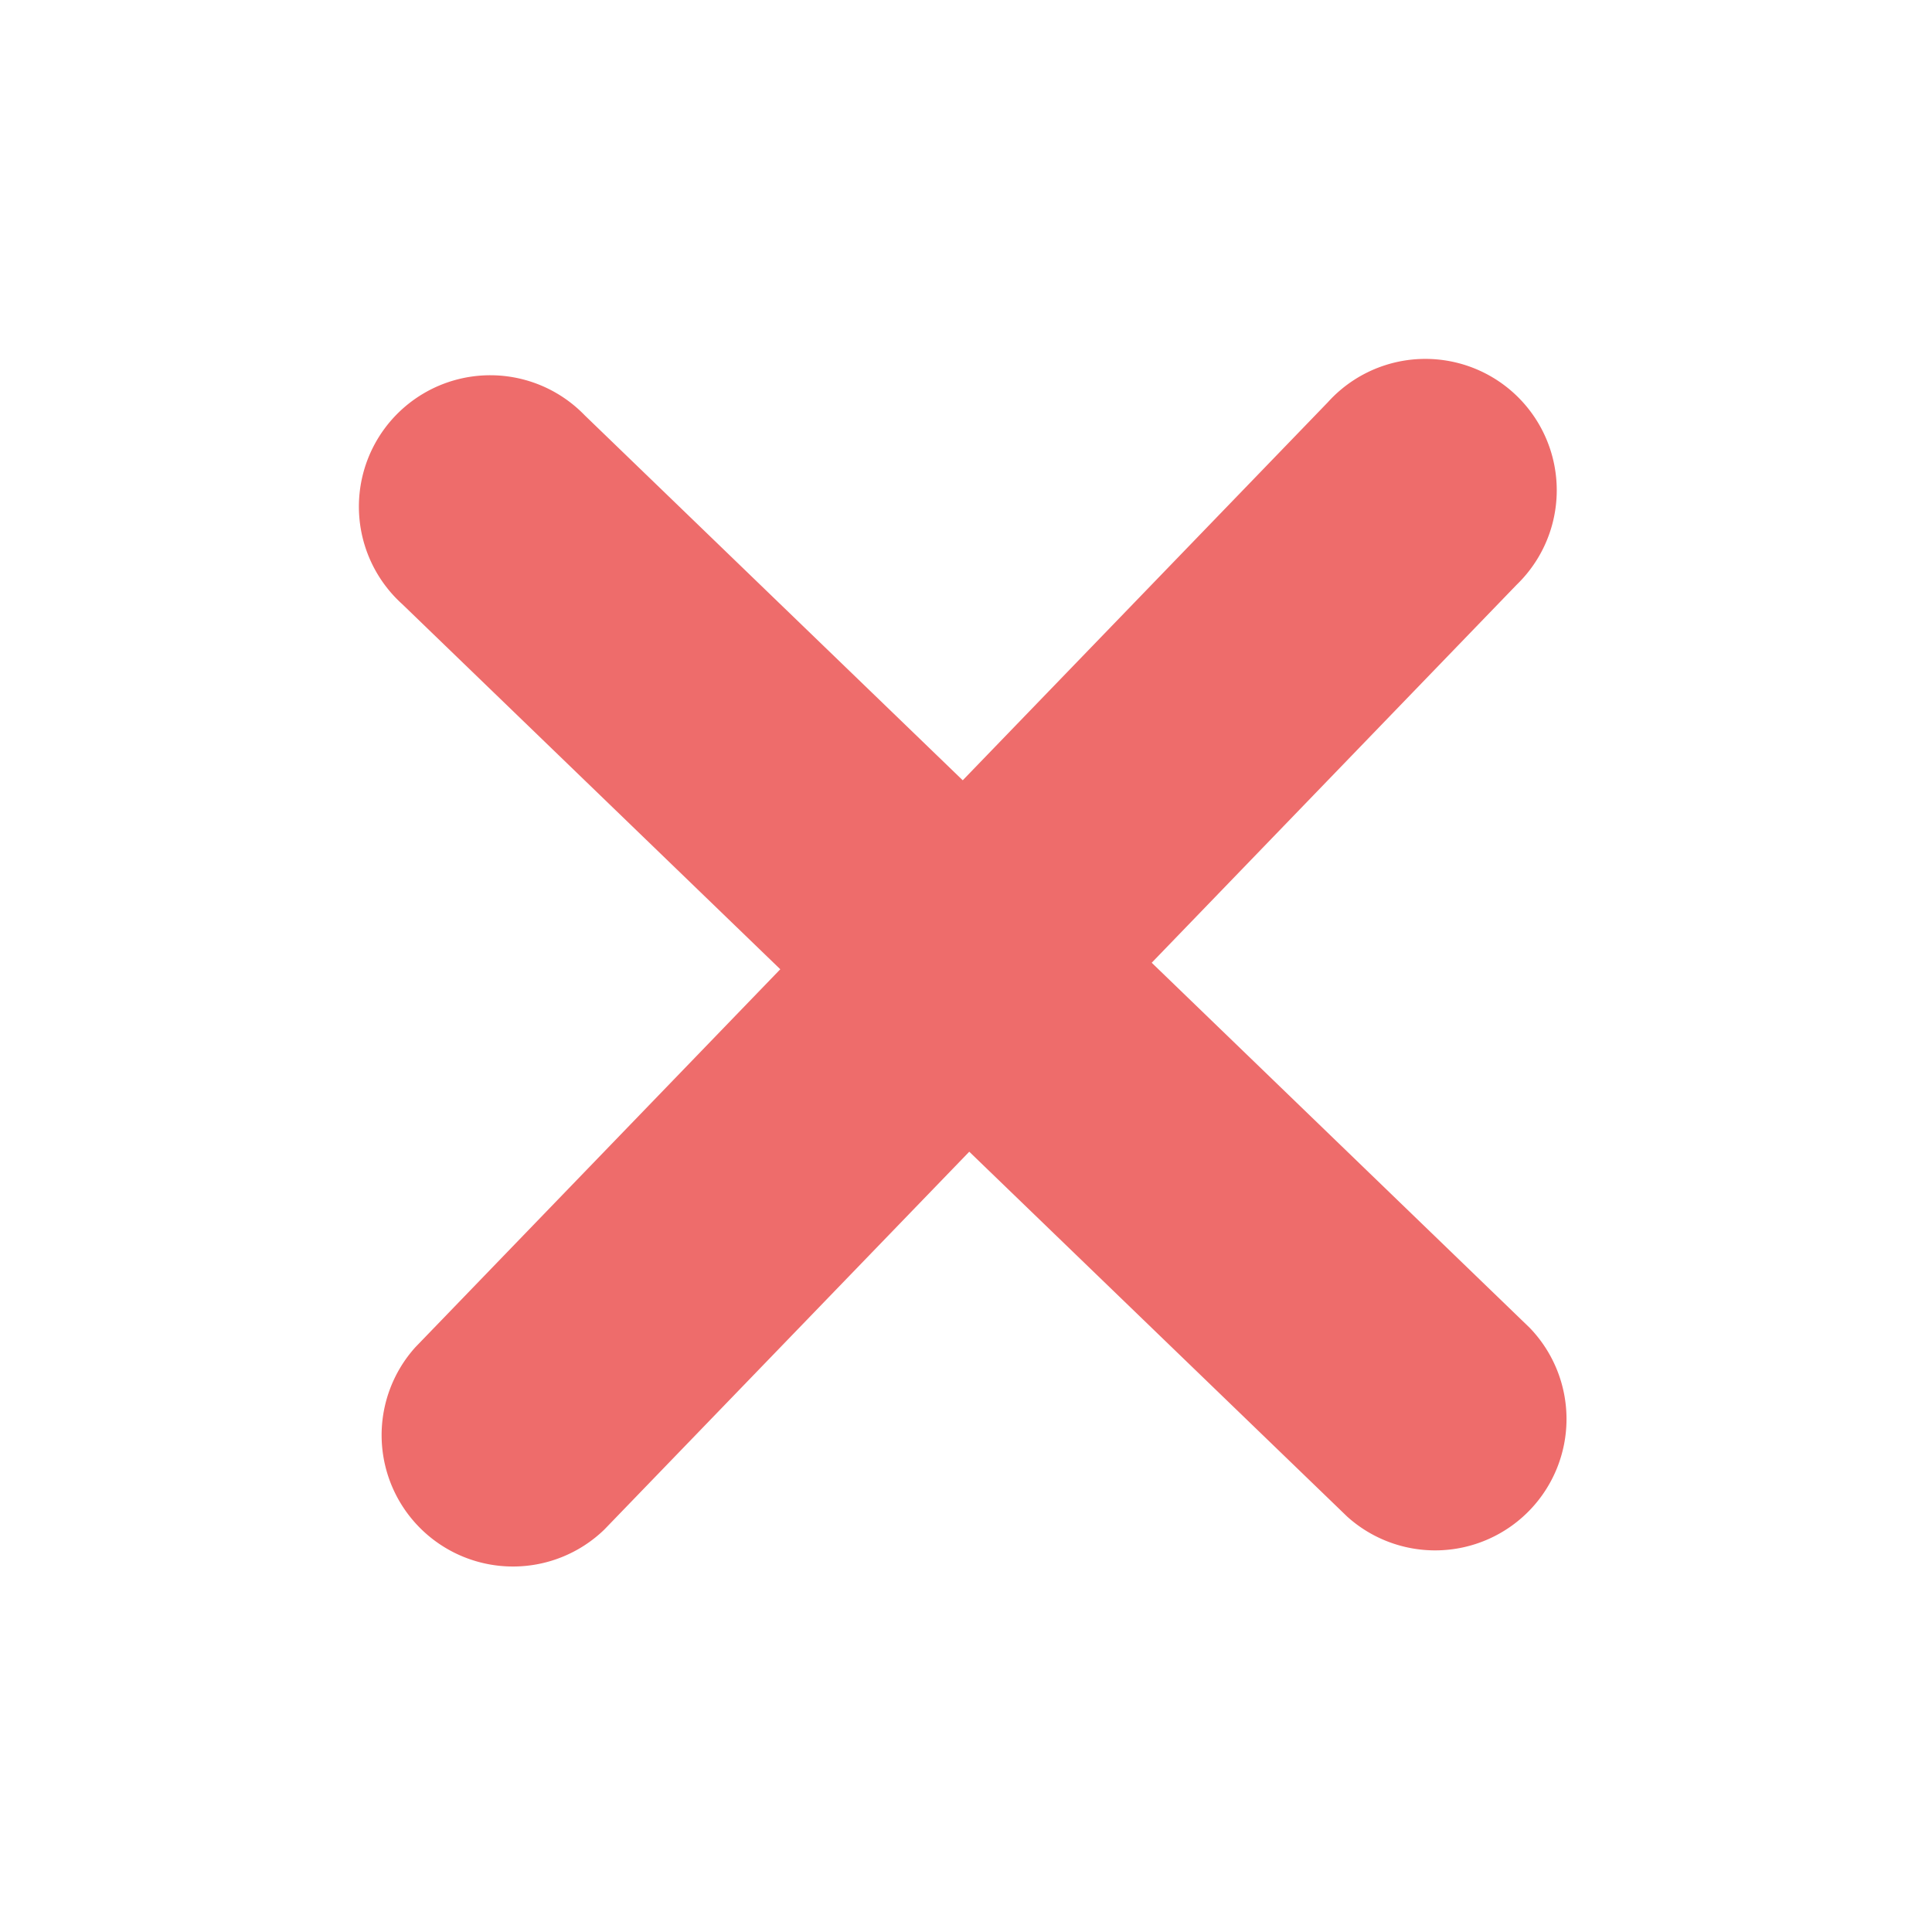 <svg xmlns="http://www.w3.org/2000/svg" width="16" height="16" viewBox="0 0 16 16">
    <path fill="#EE6C6B" fill-rule="nonzero" d="M9.538 7.973l3.13 3.023a1.088 1.088 0 0 1-1.511 1.564l-3.13-3.022-3.023 3.13a1.088 1.088 0 0 1-1.564-1.511l3.022-3.13-3.13-3.023A1.088 1.088 0 1 1 4.843 3.44l3.13 3.022 3.023-3.13a1.088 1.088 0 1 1 1.564 1.511l-3.022 3.13z"/>
</svg>
